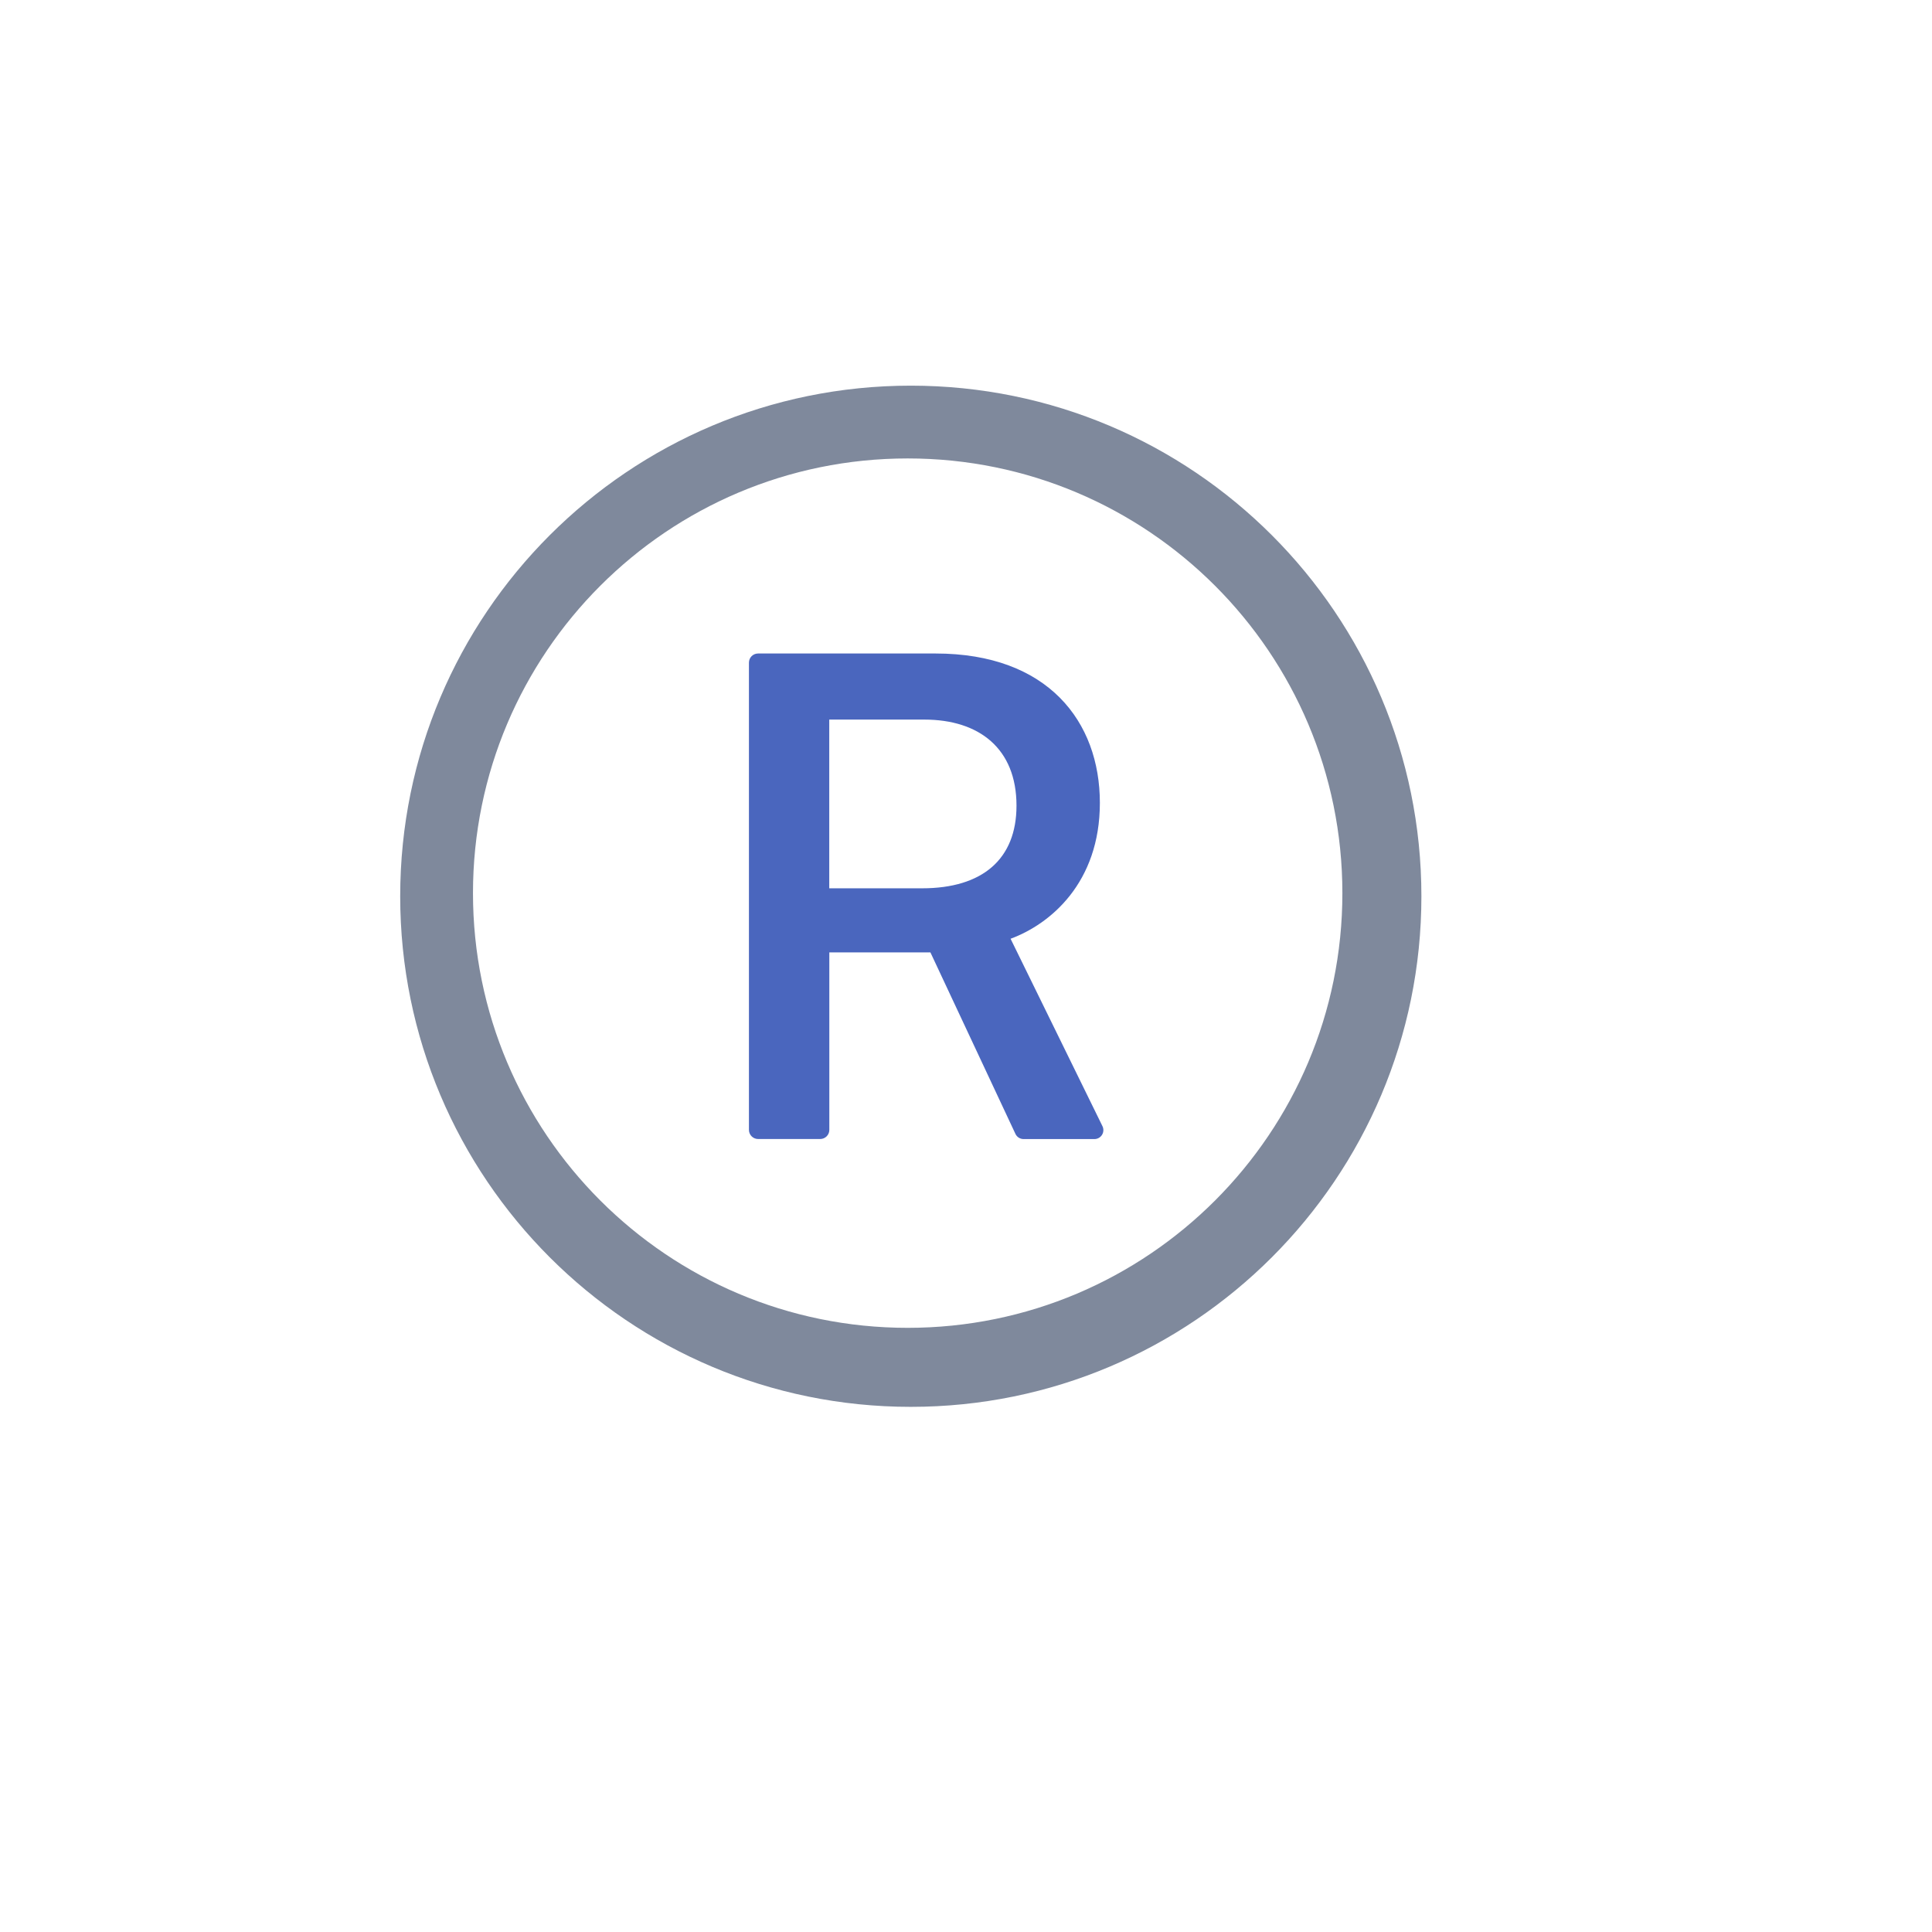 <?xml version="1.0" encoding="UTF-8"?>
<svg width="140px" height="140px" viewBox="0 0 140 140" version="1.1" xmlns="http://www.w3.org/2000/svg" xmlns:xlink="http://www.w3.org/1999/xlink">
    <title>icon_知识产权-商标信息_off</title>
    <g id="icon_知识产权-商标信息_off" stroke="none" stroke-width="1" fill="none" fill-rule="evenodd">
        <rect id="矩形备份-11" fill="#FFFFFF" opacity="0" x="0" y="0" width="140" height="140"></rect>
        <path d="M66,27.946 C45.565,27.946 29,44.511 29,64.946 C29,85.38 45.565,101.946 66,101.946 C86.435,101.946 103,85.38 103,64.946 C103,44.511 86.435,27.946 66,27.946 Z M65.774,96.22 C48.377,96.22 34.274,82.117 34.274,64.72 C34.274,47.323 48.377,33.22 65.774,33.22 C83.171,33.22 97.274,47.323 97.274,64.72 C97.274,82.117 83.171,96.22 65.774,96.22 Z" id="形状" fill="#7F899C" fill-rule="nonzero"></path>
        <path d="M67.792,47.355 C75.948,47.355 79.701,52.302 79.701,58.18 C79.701,63.978 76.101,66.97 73.226,68.027 L73.226,68.027 L73.231,68.027 L79.88,81.59 C79.986,81.793 79.978,82.036 79.859,82.231 C79.74,82.426 79.527,82.544 79.299,82.542 L79.299,82.542 L74.177,82.542 C73.918,82.542 73.685,82.394 73.58,82.161 L73.58,82.161 L67.422,69.016 L60.096,69.016 L60.096,81.876 C60.096,82.241 59.8,82.537 59.435,82.537 L59.435,82.537 L54.932,82.537 C54.572,82.537 54.271,82.241 54.271,81.876 L54.271,81.876 L54.271,48.016 C54.271,47.651 54.567,47.355 54.932,47.355 L54.932,47.355 Z M66.978,52.144 L60.091,52.144 L60.091,64.37 L66.819,64.37 C71.196,64.37 73.659,62.255 73.659,58.381 C73.659,54.232 70.942,52.144 66.978,52.144 L66.978,52.144 Z" id="形状结合" fill="#4A66BE" fill-rule="nonzero"></path>
    </g>
</svg>